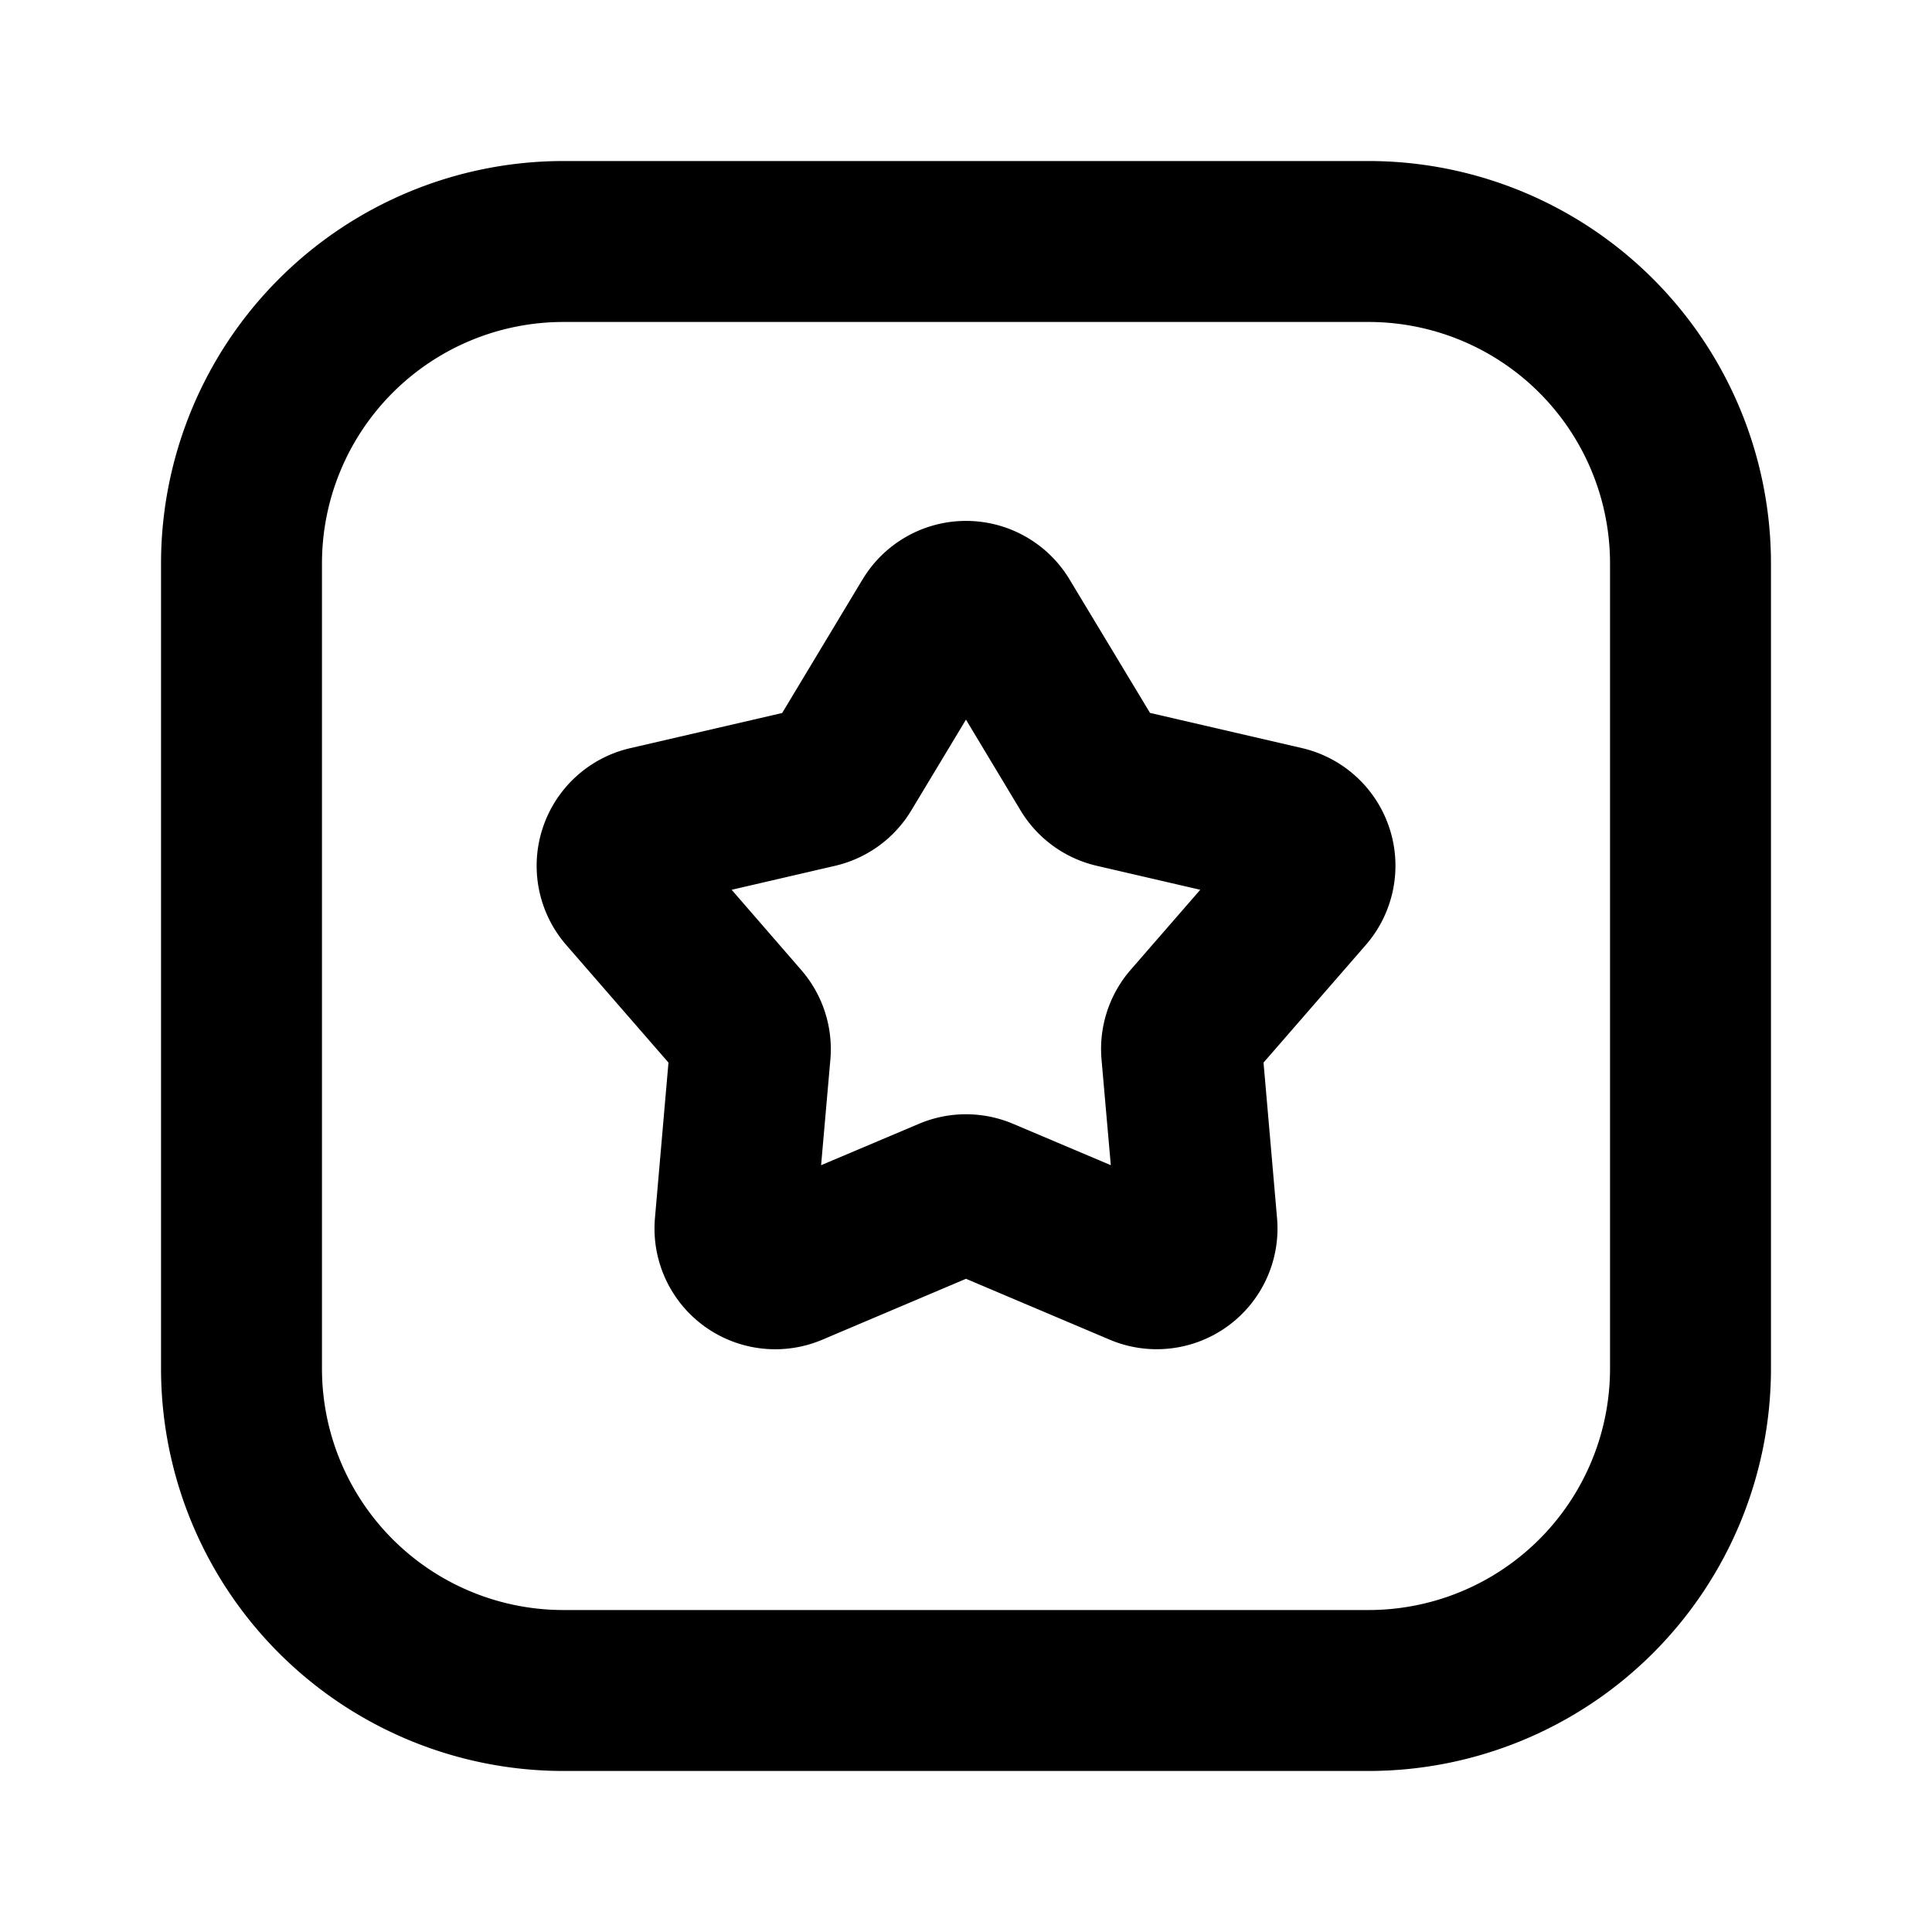 <svg viewBox="0 0 20 20" xmlns="http://www.w3.org/2000/svg">
    <path fill-rule="evenodd" clip-rule="evenodd"
          d="M1.667 5.833a4.167 4.167 0 0 1 4.166-4.166h8.334a4.167 4.167 0 0 1 4.166 4.166v8.334a4.167 4.167 0 0 1-4.166 4.166H5.833a4.167 4.167 0 0 1-4.166-4.166V5.833zm4.166-2.5a2.5 2.5 0 0 0-2.5 2.5v8.334a2.5 2.5 0 0 0 2.5 2.5h8.334a2.5 2.5 0 0 0 2.5-2.5V5.833a2.5 2.5 0 0 0-2.5-2.5H5.833z"
    />
    <path fill-rule="evenodd" clip-rule="evenodd"
          d="M8.93 5.997a1.25 1.25 0 0 1 2.141 0l.834 1.383 1.572.364a1.25 1.25 0 0 1 .662 2.038L13.08 11l.14 1.61a1.25 1.25 0 0 1-1.733 1.258L10 13.238l-1.486.63A1.25 1.25 0 0 1 6.78 12.61L6.92 11 5.862 9.783a1.25 1.25 0 0 1 .662-2.038l1.573-.364.832-1.383zM10 7.449l-.566.94a1.25 1.25 0 0 1-.79.574l-1.07.248.72.83c.222.255.331.59.302.927L8.5 12.062l1.012-.428a1.25 1.25 0 0 1 .976 0l1.011.428-.096-1.094a1.25 1.25 0 0 1 .302-.929l.72-.828-1.07-.248a1.25 1.25 0 0 1-.79-.573L10 7.45z"
    />
</svg>
